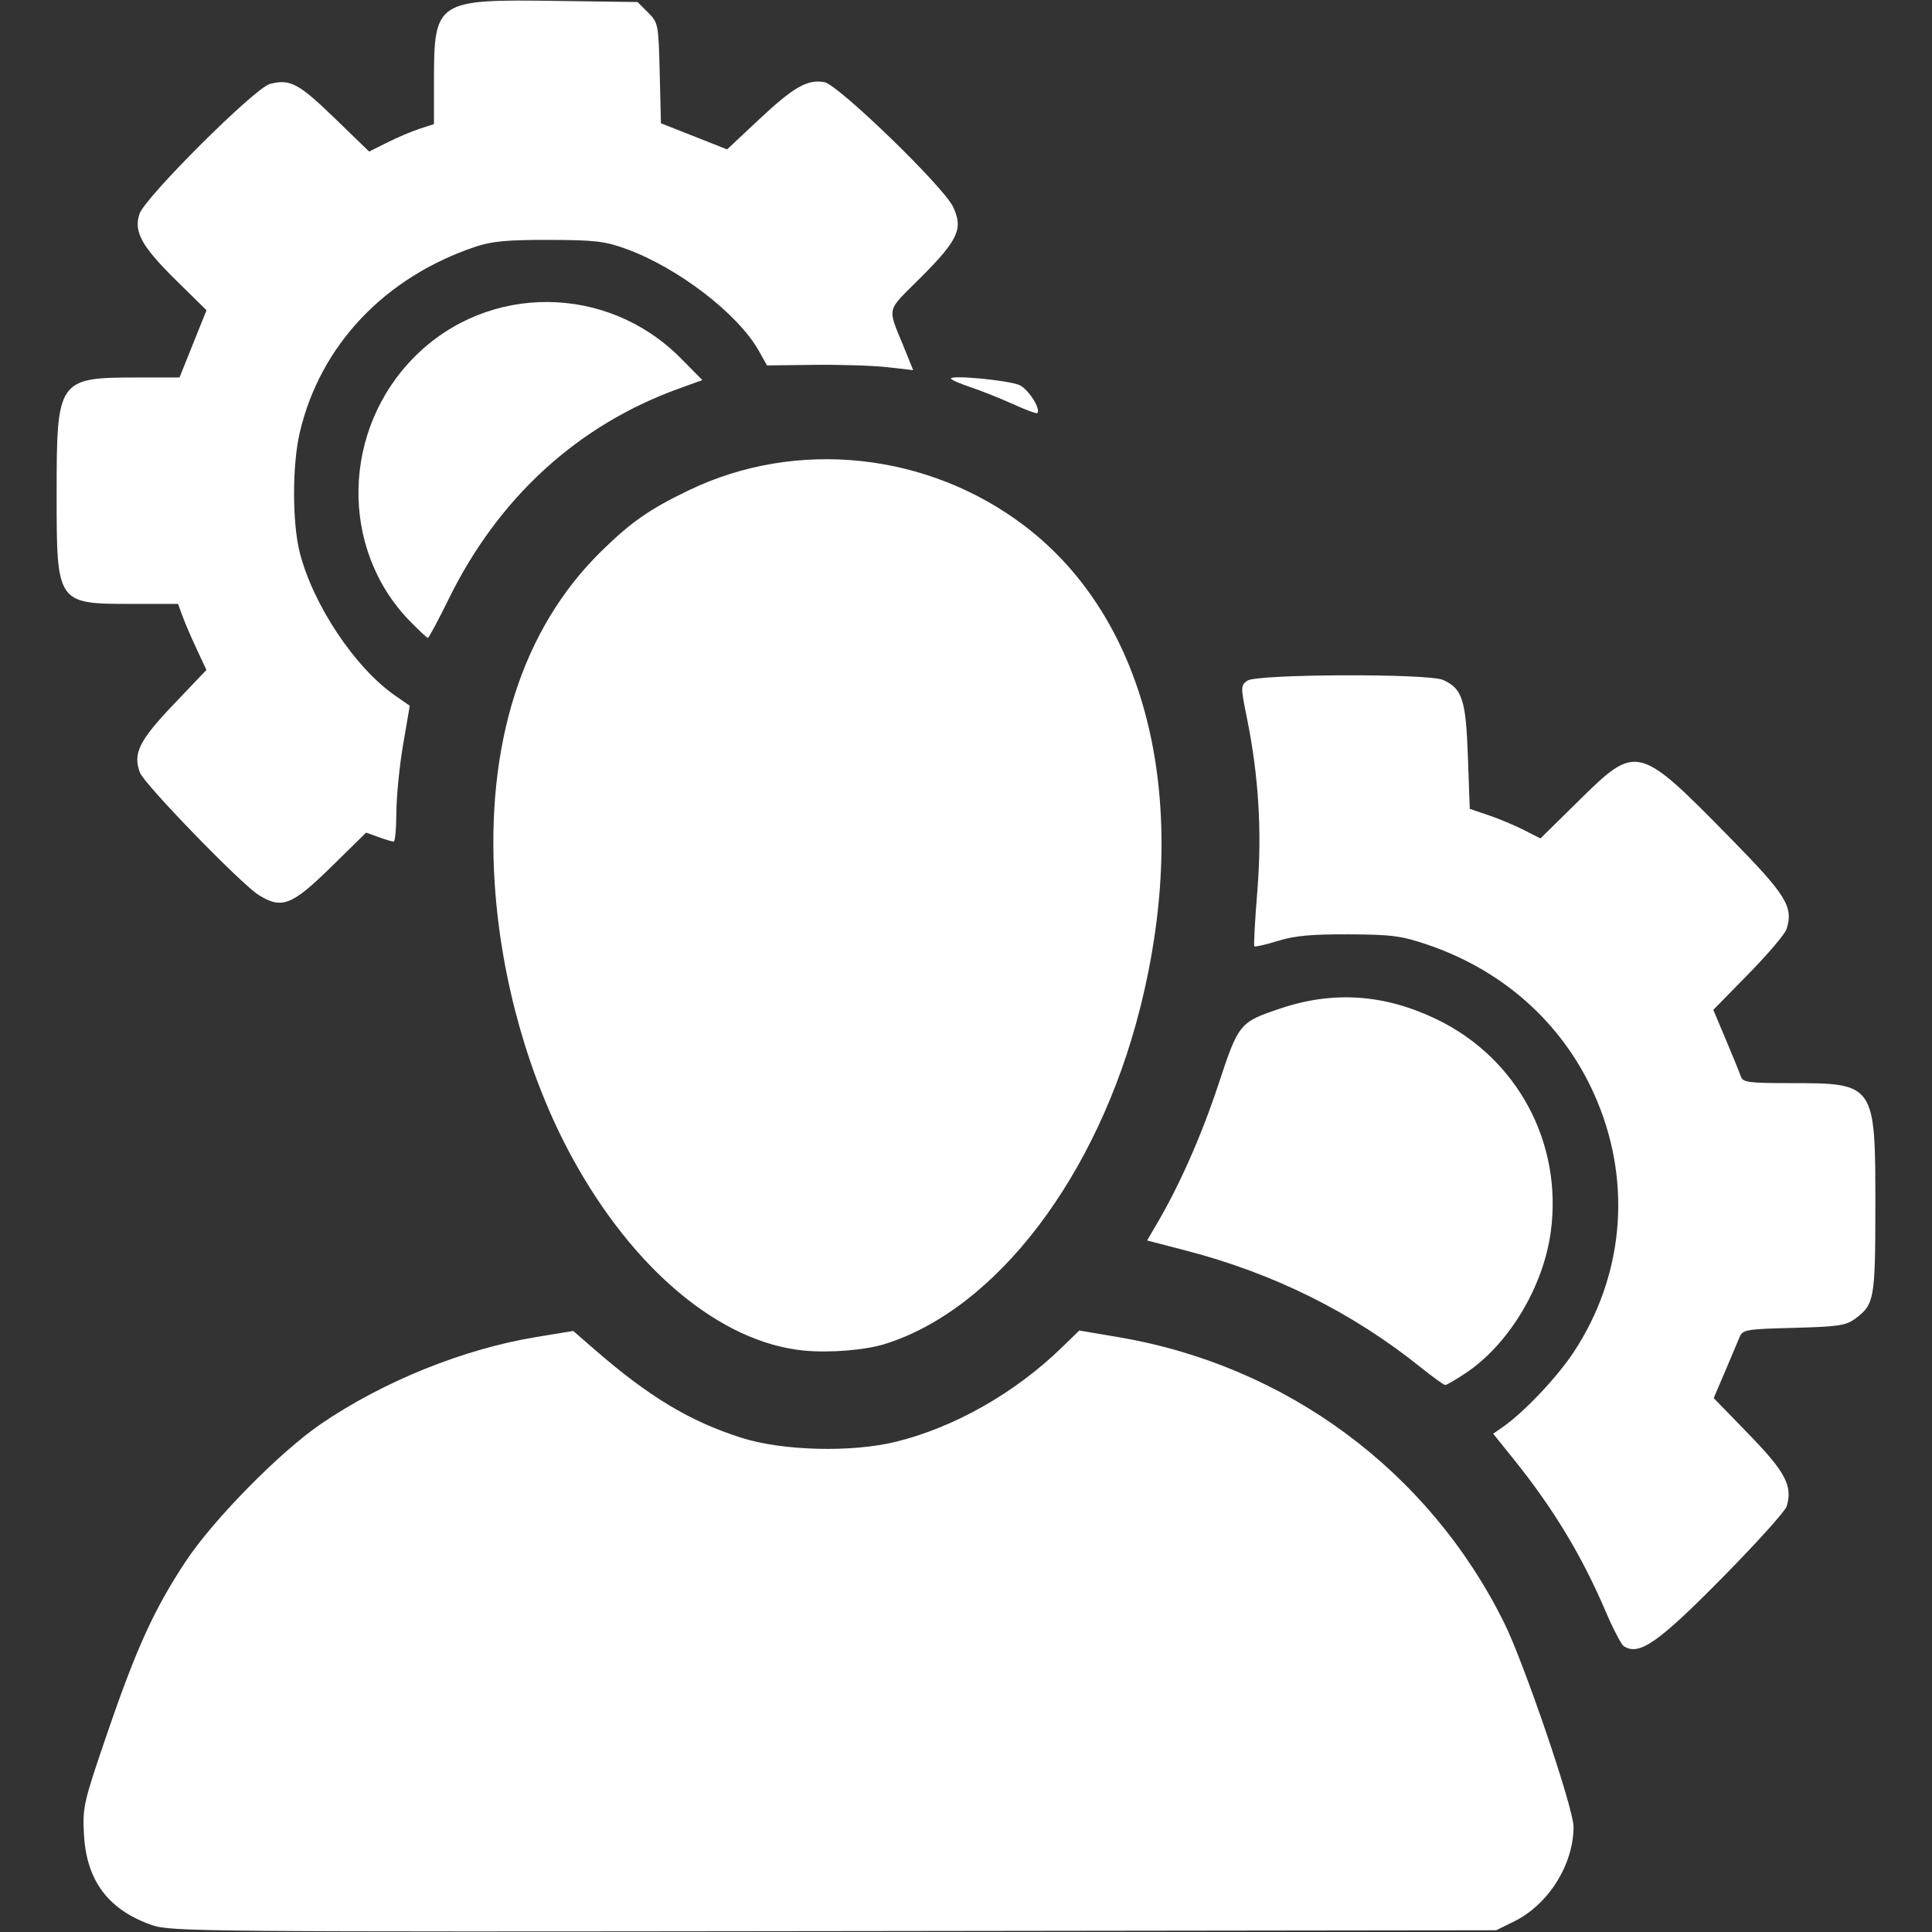 <?xml version="1.0" encoding="UTF-8" standalone="no"?>
<!-- Created with Inkscape (http://www.inkscape.org/) -->

<svg
   version="1.1"
   id="svg2"
   width="506.722"
   height="506.722"
   viewBox="0 0 506.722 506.722"
   xmlns="http://www.w3.org/2000/svg"
   xmlns:svg="http://www.w3.org/2000/svg">
  <rect x="0" y="0" width="506.722" height="506.722" fill="#333333" stroke="none"/>
  <defs
     id="defs6" />
  <g
     id="g8">
    <path
       style="fill:#ffffff;stroke-width:0.99"
       d="m 39.923,504.936 c -11.497,-3.989 -17.248,-11.632 -17.902,-23.791 -0.387,-7.195 -0.107,-8.409 6.136,-26.626 7.677,-22.403 12.3,-32.525 20.56,-45.014 7.231,-10.934 24.671,-28.665 35.413,-36.004 16.391,-11.199 37.429,-19.692 56.558,-22.832 l 9.661,-1.586 5.593,4.86 c 14.322,12.443 24.981,18.85 38.538,23.164 10.811,3.44 28.971,3.894 40.59,1.015 15.307,-3.793 31.141,-12.784 43.293,-24.584 l 4.708,-4.571 10.209,1.727 c 44.12,7.465 81.413,35.042 101.178,74.819 5.269,10.603 18.249,48.73 18.249,53.605 0.002,9.913 -6.584,20.4 -15.598,24.839 l -4.69,2.31 -173.691,0.222 C 53.956,506.699 44.775,506.62 39.923,504.936 Z m 385.957,-73.181 c -0.648,-0.412 -2.791,-4.525 -4.762,-9.139 -6.23,-14.585 -13.704,-26.954 -24.084,-39.862 l -5.412,-6.729 2.378,-1.637 c 5.605,-3.86 14.402,-13.14 18.801,-19.833 12.933,-19.677 15.206,-43.692 6.201,-65.525 -8.052,-19.521 -23.82,-34.151 -44.397,-41.193 -6.969,-2.385 -9.458,-2.718 -20.784,-2.779 -9.772,-0.052 -14.26,0.361 -18.663,1.721 -3.188,0.985 -5.963,1.625 -6.166,1.422 -0.203,-0.203 0.148,-6.717 0.779,-14.476 1.258,-15.458 0.364,-30.228 -2.755,-45.55 -1.63,-8.007 -1.625,-8.369 0.126,-9.649 2.411,-1.763 47.541,-1.928 51.36,-0.188 5.033,2.293 5.958,5.148 6.493,20.045 l 0.495,13.764 4.96,1.683 c 2.728,0.926 6.898,2.672 9.267,3.88 l 4.307,2.197 10.136,-9.974 c 15.133,-14.892 15.441,-14.815 39.785,9.993 14.604,14.882 16.462,17.894 14.641,23.741 -0.396,1.272 -4.883,6.562 -9.972,11.754 l -9.252,9.441 3.324,7.878 c 1.828,4.333 3.587,8.657 3.909,9.61 0.516,1.527 2.06,1.732 13.019,1.732 22.183,0 22.274,0.132 22.253,32.381 -0.016,24.267 -0.268,25.676 -5.252,29.38 -2.444,1.816 -4.459,2.118 -16.149,2.421 -12.574,0.326 -13.407,0.471 -14.228,2.474 -0.479,1.17 -2.198,5.238 -3.819,9.038 l -2.948,6.91 9.261,9.544 c 9.583,9.876 11.496,13.531 9.868,18.86 -0.388,1.272 -7.891,9.6 -16.671,18.507 -17.082,17.327 -21.985,20.745 -26.05,18.16 z M 372.534,358.555 c -17.871,-14.34 -38.389,-24.55 -61.328,-30.517 l -10.345,-2.691 2.594,-4.427 c 6.005,-10.246 11.685,-23.123 16.13,-36.565 5.3,-16.03 5.498,-16.269 16.421,-19.91 13.817,-4.605 27.135,-3.673 40.711,2.849 21.196,10.183 33.161,32.389 30.025,55.728 -1.953,14.539 -11.077,29.665 -22.431,37.185 -2.532,1.677 -4.9,3.049 -5.262,3.049 -0.362,0 -3.294,-2.115 -6.517,-4.701 z m -161.833,-4.345 c -21.888,-2.21 -44.687,-21.283 -60.759,-50.83 -11.242,-20.667 -18.488,-46.273 -20.164,-71.256 -2.479,-36.936 7.134,-67.109 27.869,-87.482 7.839,-7.702 12.659,-11.066 22.978,-16.036 28.297,-13.631 62.74,-9.978 88.126,9.345 32.445,24.697 43.884,72.582 30.241,126.601 -11.076,43.857 -37.672,78.82 -66.903,87.951 -5.231,1.634 -14.655,2.386 -21.388,1.706 z M 67.801,234.71 c -4.58,-2.867 -29.927,-28.996 -31.087,-32.045 -1.911,-5.026 -0.251,-8.4 8.816,-17.916 l 8.611,-9.038 -2.572,-5.502 c -1.415,-3.026 -3.09,-6.923 -3.723,-8.66 l -1.151,-3.158 H 34.779 c -19.977,0 -19.926,0.073 -19.926,-29.15 0,-29.655 0.401,-30.231 21.031,-30.231 h 11.197 l 3.541,-8.821 3.541,-8.821 -7.884,-7.756 c -9.116,-8.968 -11.249,-12.815 -9.702,-17.501 1.429,-4.33 30.242,-33.044 34.208,-34.09 5.244,-1.383 7.51,-0.194 16.857,8.849 l 9.181,8.882 4.788,-2.4 c 2.634,-1.32 6.458,-2.941 8.5,-3.602 l 3.711,-1.202 V 21.209 c 0,-20.973 0.656,-21.406 31.744,-20.975 l 21.658,0.3 2.742,2.741 c 2.681,2.681 2.749,3.032 3.063,15.897 l 0.321,13.156 8.675,3.429 8.675,3.429 8.324,-7.805 c 9.174,-8.602 12.779,-10.657 17.232,-9.821 3.645,0.684 31.194,27.383 33.697,32.657 2.717,5.725 1.408,8.646 -8.207,18.31 -9.635,9.684 -9.135,7.462 -4.346,19.333 l 2.107,5.223 -6.677,-0.769 c -3.672,-0.423 -12.298,-0.702 -19.168,-0.62 l -12.491,0.15 -2.174,-3.868 c -5.421,-9.646 -21.108,-21.703 -34.699,-26.669 -5.601,-2.047 -8.224,-2.355 -20.289,-2.386 -10.915,-0.028 -15.011,0.352 -19.299,1.791 -23.837,8 -40.759,25.898 -46.089,48.747 -2.003,8.586 -1.99,23.744 0.027,31.571 3.535,13.716 14.504,30.141 24.976,37.399 l 3.852,2.669 -1.739,10.151 c -0.957,5.583 -1.755,13.603 -1.775,17.822 -0.019,4.219 -0.338,7.67 -0.707,7.67 -0.37,0 -2.146,-0.533 -3.946,-1.184 l -3.274,-1.184 -9.281,9.102 c -10.233,10.035 -12.87,11.042 -18.95,7.235 z m 39.654,-71.851 c -18.483,-19.017 -17.82,-50.324 1.472,-69.476 19.259,-19.119 50.382,-18.865 69.613,0.569 l 5.675,5.735 -6.248,2.263 c -26.495,9.595 -47.24,28.579 -60.293,55.172 -2.747,5.596 -5.199,10.175 -5.45,10.175 -0.251,0 -2.397,-1.997 -4.769,-4.438 z m 158.189,-56.886 c -3.318,-1.51 -8.329,-3.508 -11.134,-4.44 -2.805,-0.932 -5.1,-1.945 -5.1,-2.251 0,-0.993 15.261,0.475 17.995,1.732 2.336,1.074 5.678,6.34 4.654,7.334 -0.209,0.203 -3.096,-0.866 -6.414,-2.376 z"
       id="path293" />
  </g>
</svg>
